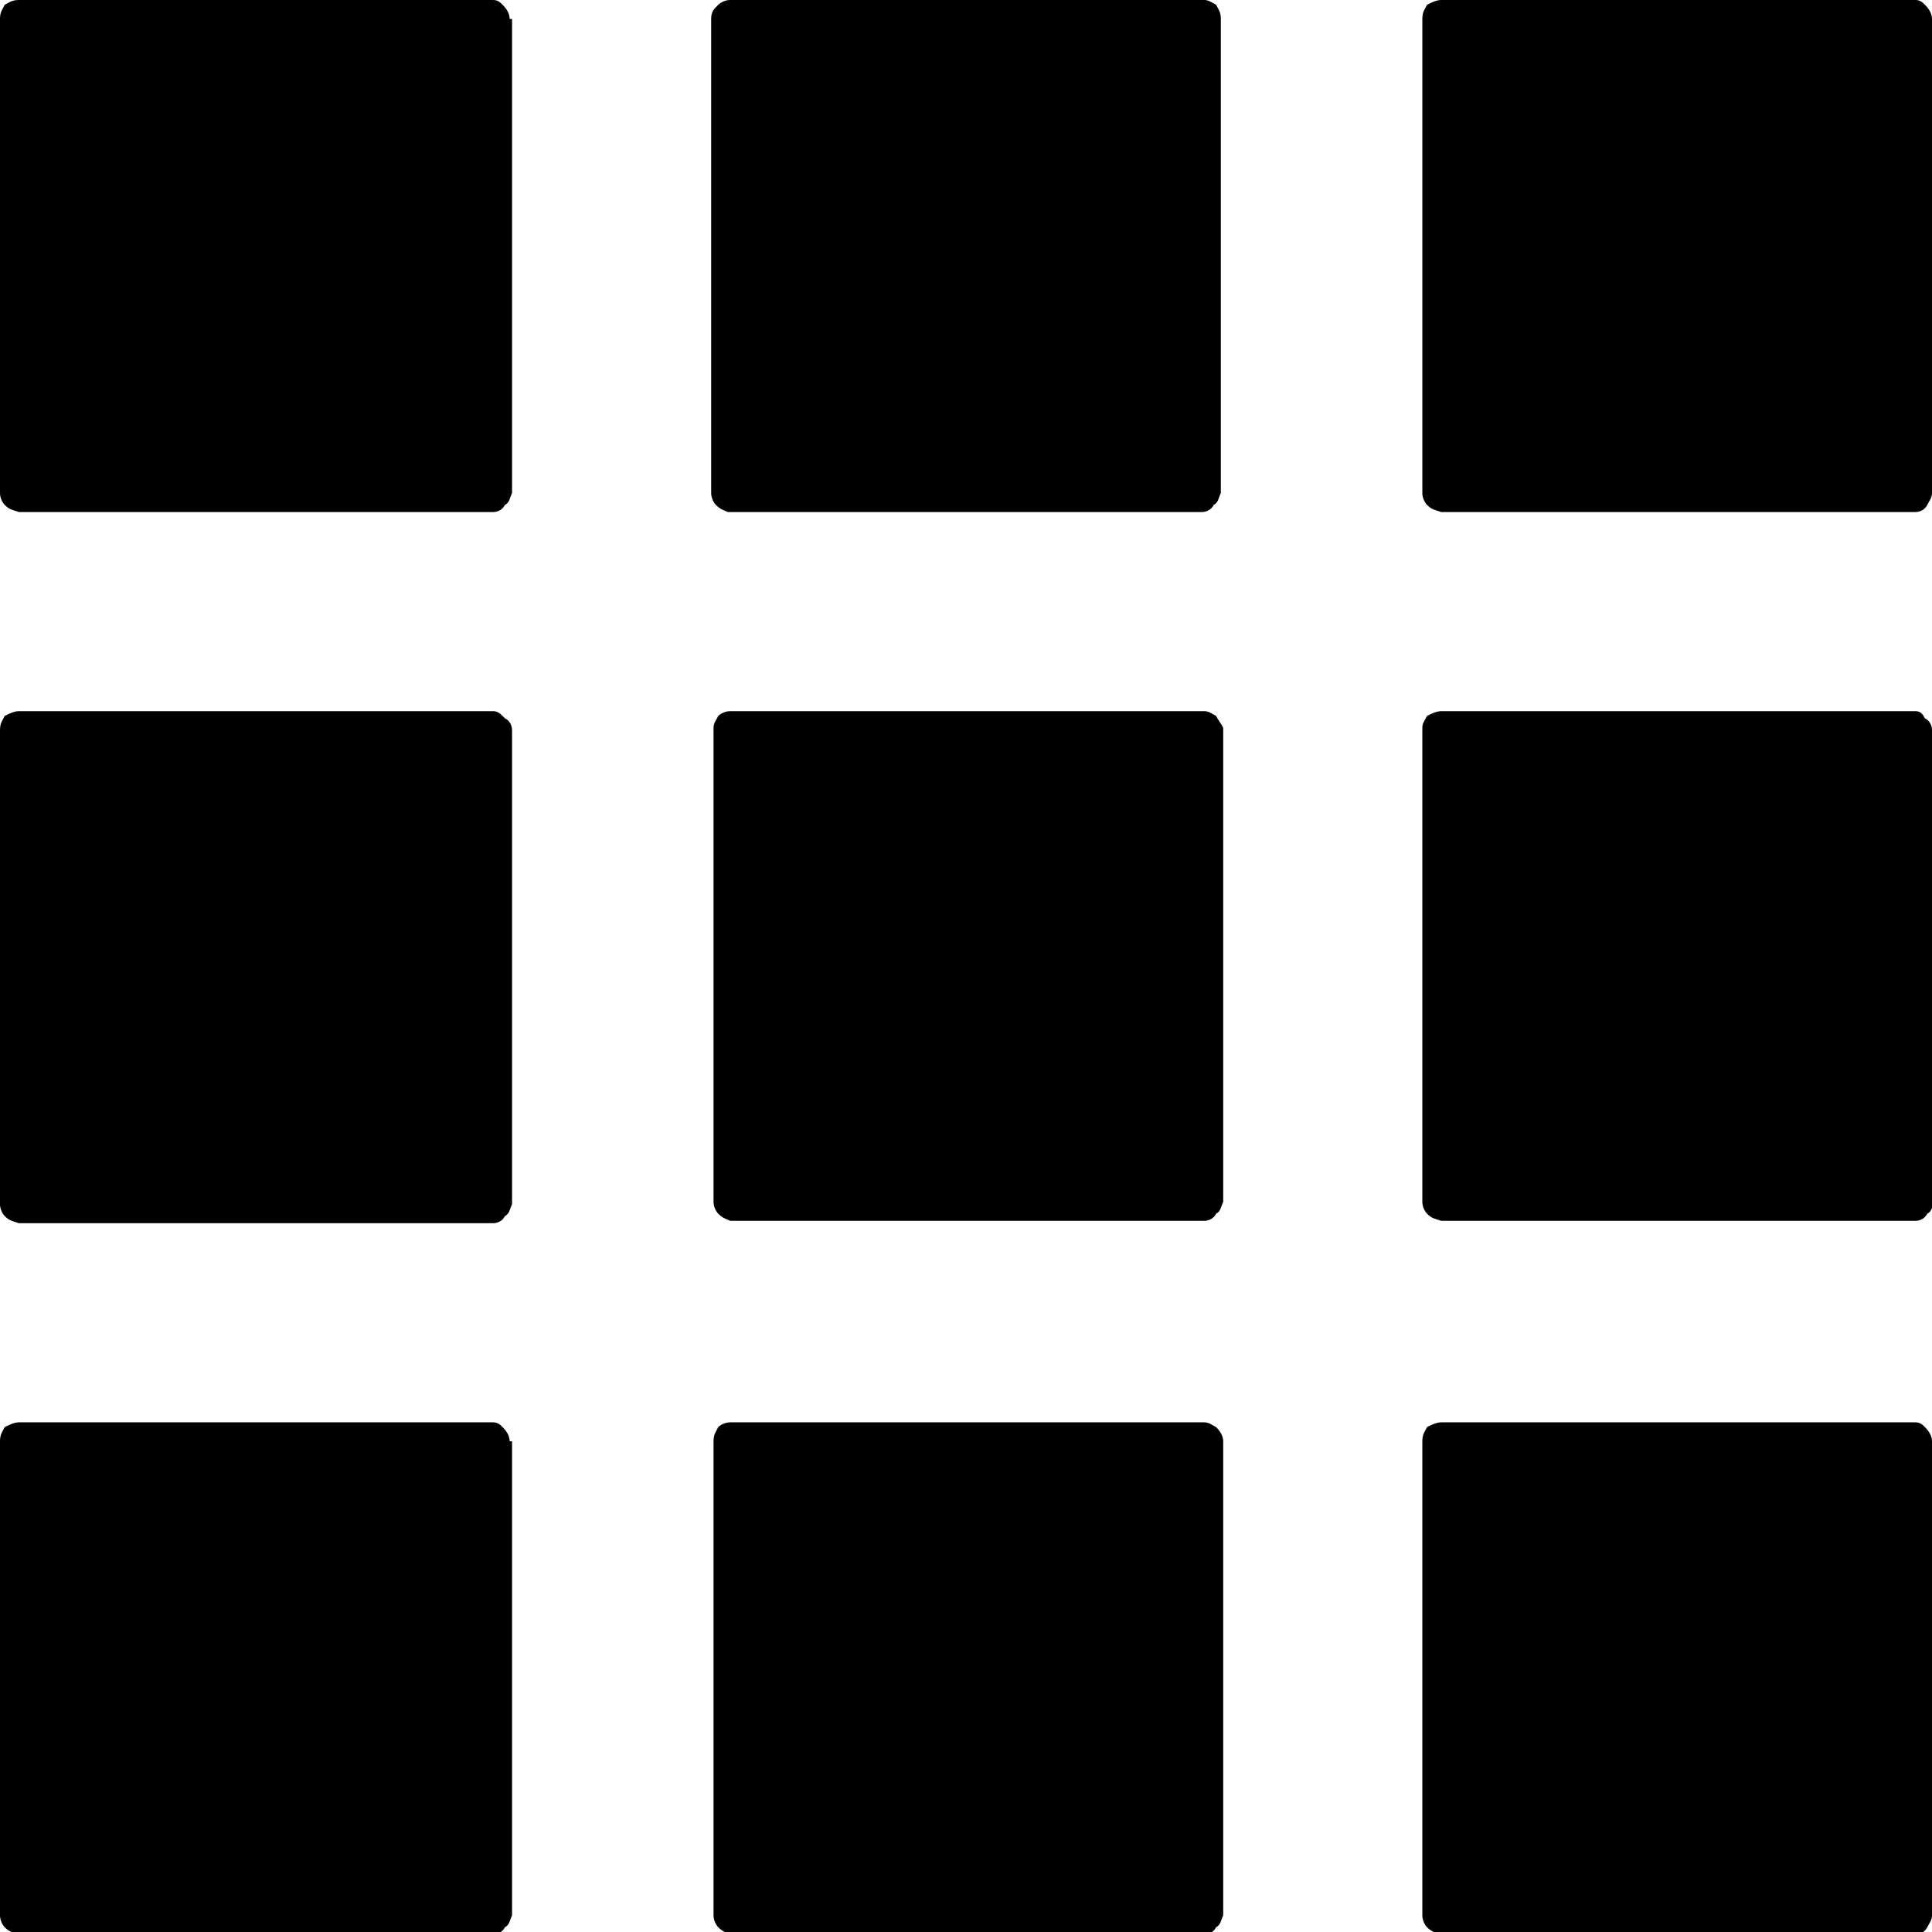 <?xml version="1.0" encoding="utf-8"?>
<!-- Generator: Adobe Illustrator 23.0.3, SVG Export Plug-In . SVG Version: 6.00 Build 0)  -->
<svg version="1.1" id="Layer_1" xmlns="http://www.w3.org/2000/svg" xmlns:xlink="http://www.w3.org/1999/xlink" x="0px" y="0px"
	 viewBox="0 0 81.5 81.5" style="enable-background:new 0 0 81.5 81.5;" xml:space="preserve">
<g transform="matrix( 1, 0, 0, 1, 0,0) ">
	<g>
		<g id="a">
			<path d="M81.5,80.8v-20c0-0.2-0.1-0.4-0.3-0.6C81.1,60.1,81,60,80.8,60h-20c-0.2,0-0.4,0.1-0.6,0.2c-0.1,0.2-0.2,0.3-0.2,0.6v20
				c0,0.2,0.1,0.4,0.2,0.5c0.2,0.2,0.3,0.2,0.6,0.3h20c0.2,0,0.4-0.1,0.5-0.3C81.4,81.1,81.5,81,81.5,80.8 M30.8,60
				c-0.2,0-0.4,0.1-0.5,0.2c-0.1,0.2-0.2,0.3-0.2,0.6v20c0,0.2,0.1,0.4,0.2,0.5c0.2,0.2,0.3,0.2,0.5,0.3h20c0.2,0,0.4-0.1,0.5-0.3
				c0.2-0.1,0.2-0.3,0.3-0.5v-20c0-0.2-0.1-0.4-0.3-0.6C51.1,60.1,51,60,50.8,60H30.8 M21.5,60.8c0-0.2-0.1-0.4-0.3-0.6
				C21.1,60.1,21,60,20.8,60h-20c-0.2,0-0.4,0.1-0.6,0.2C0.1,60.4,0,60.5,0,60.8v20c0,0.2,0.1,0.4,0.2,0.5c0.2,0.2,0.3,0.2,0.6,0.3
				h20c0.2,0,0.4-0.1,0.5-0.3c0.2-0.1,0.2-0.3,0.3-0.5V60.8 M81.5,30.8c0-0.2-0.1-0.4-0.3-0.5C81.1,30.1,81,30,80.8,30h-20
				c-0.2,0-0.4,0.1-0.6,0.2c-0.1,0.2-0.2,0.3-0.2,0.5v20c0,0.2,0.1,0.4,0.2,0.5c0.2,0.2,0.3,0.2,0.6,0.3h20c0.2,0,0.4-0.1,0.5-0.3
				c0.2-0.1,0.2-0.3,0.3-0.5V30.8 M51.3,30.2C51.1,30.1,51,30,50.8,30h-20c-0.2,0-0.4,0.1-0.5,0.2c-0.1,0.2-0.2,0.3-0.2,0.5v20
				c0,0.2,0.1,0.4,0.2,0.5c0.2,0.2,0.3,0.2,0.5,0.3h20c0.2,0,0.4-0.1,0.5-0.3c0.2-0.1,0.2-0.3,0.3-0.5v-20
				C51.5,30.5,51.4,30.4,51.3,30.2 M0.8,30c-0.2,0-0.4,0.1-0.6,0.2C0.1,30.4,0,30.5,0,30.8v20c0,0.2,0.1,0.4,0.2,0.5
				c0.2,0.2,0.3,0.2,0.6,0.3h20c0.2,0,0.4-0.1,0.5-0.3c0.2-0.1,0.2-0.3,0.3-0.5v-20c0-0.2-0.1-0.4-0.3-0.5C21.1,30.1,21,30,20.8,30
				H0.8 M81.5,20.8v-20c0-0.2-0.1-0.4-0.3-0.6C81.1,0.1,81,0,80.8,0h-20c-0.2,0-0.4,0.1-0.6,0.2C60.1,0.4,60,0.5,60,0.8v20
				c0,0.2,0.1,0.4,0.2,0.5c0.2,0.2,0.3,0.2,0.6,0.3h20c0.2,0,0.4-0.1,0.5-0.3C81.4,21.1,81.5,21,81.5,20.8 M51.3,0.2
				C51.1,0.1,51,0,50.8,0h-20c-0.2,0-0.4,0.1-0.5,0.2C30.1,0.4,30,0.5,30,0.8v20c0,0.2,0.1,0.4,0.2,0.5c0.2,0.2,0.3,0.2,0.5,0.3h20
				c0.2,0,0.4-0.1,0.5-0.3c0.2-0.1,0.2-0.3,0.3-0.5v-20C51.5,0.5,51.4,0.4,51.3,0.2 M21.5,0.8c0-0.2-0.1-0.4-0.3-0.6
				C21.1,0.1,21,0,20.8,0h-20C0.5,0,0.4,0.1,0.2,0.2C0.1,0.4,0,0.5,0,0.8v20c0,0.2,0.1,0.4,0.2,0.5c0.2,0.2,0.3,0.2,0.6,0.3h20
				c0.2,0,0.4-0.1,0.5-0.3c0.2-0.1,0.2-0.3,0.3-0.5V0.8z"/>
		</g>
	</g>
</g>
</svg>
